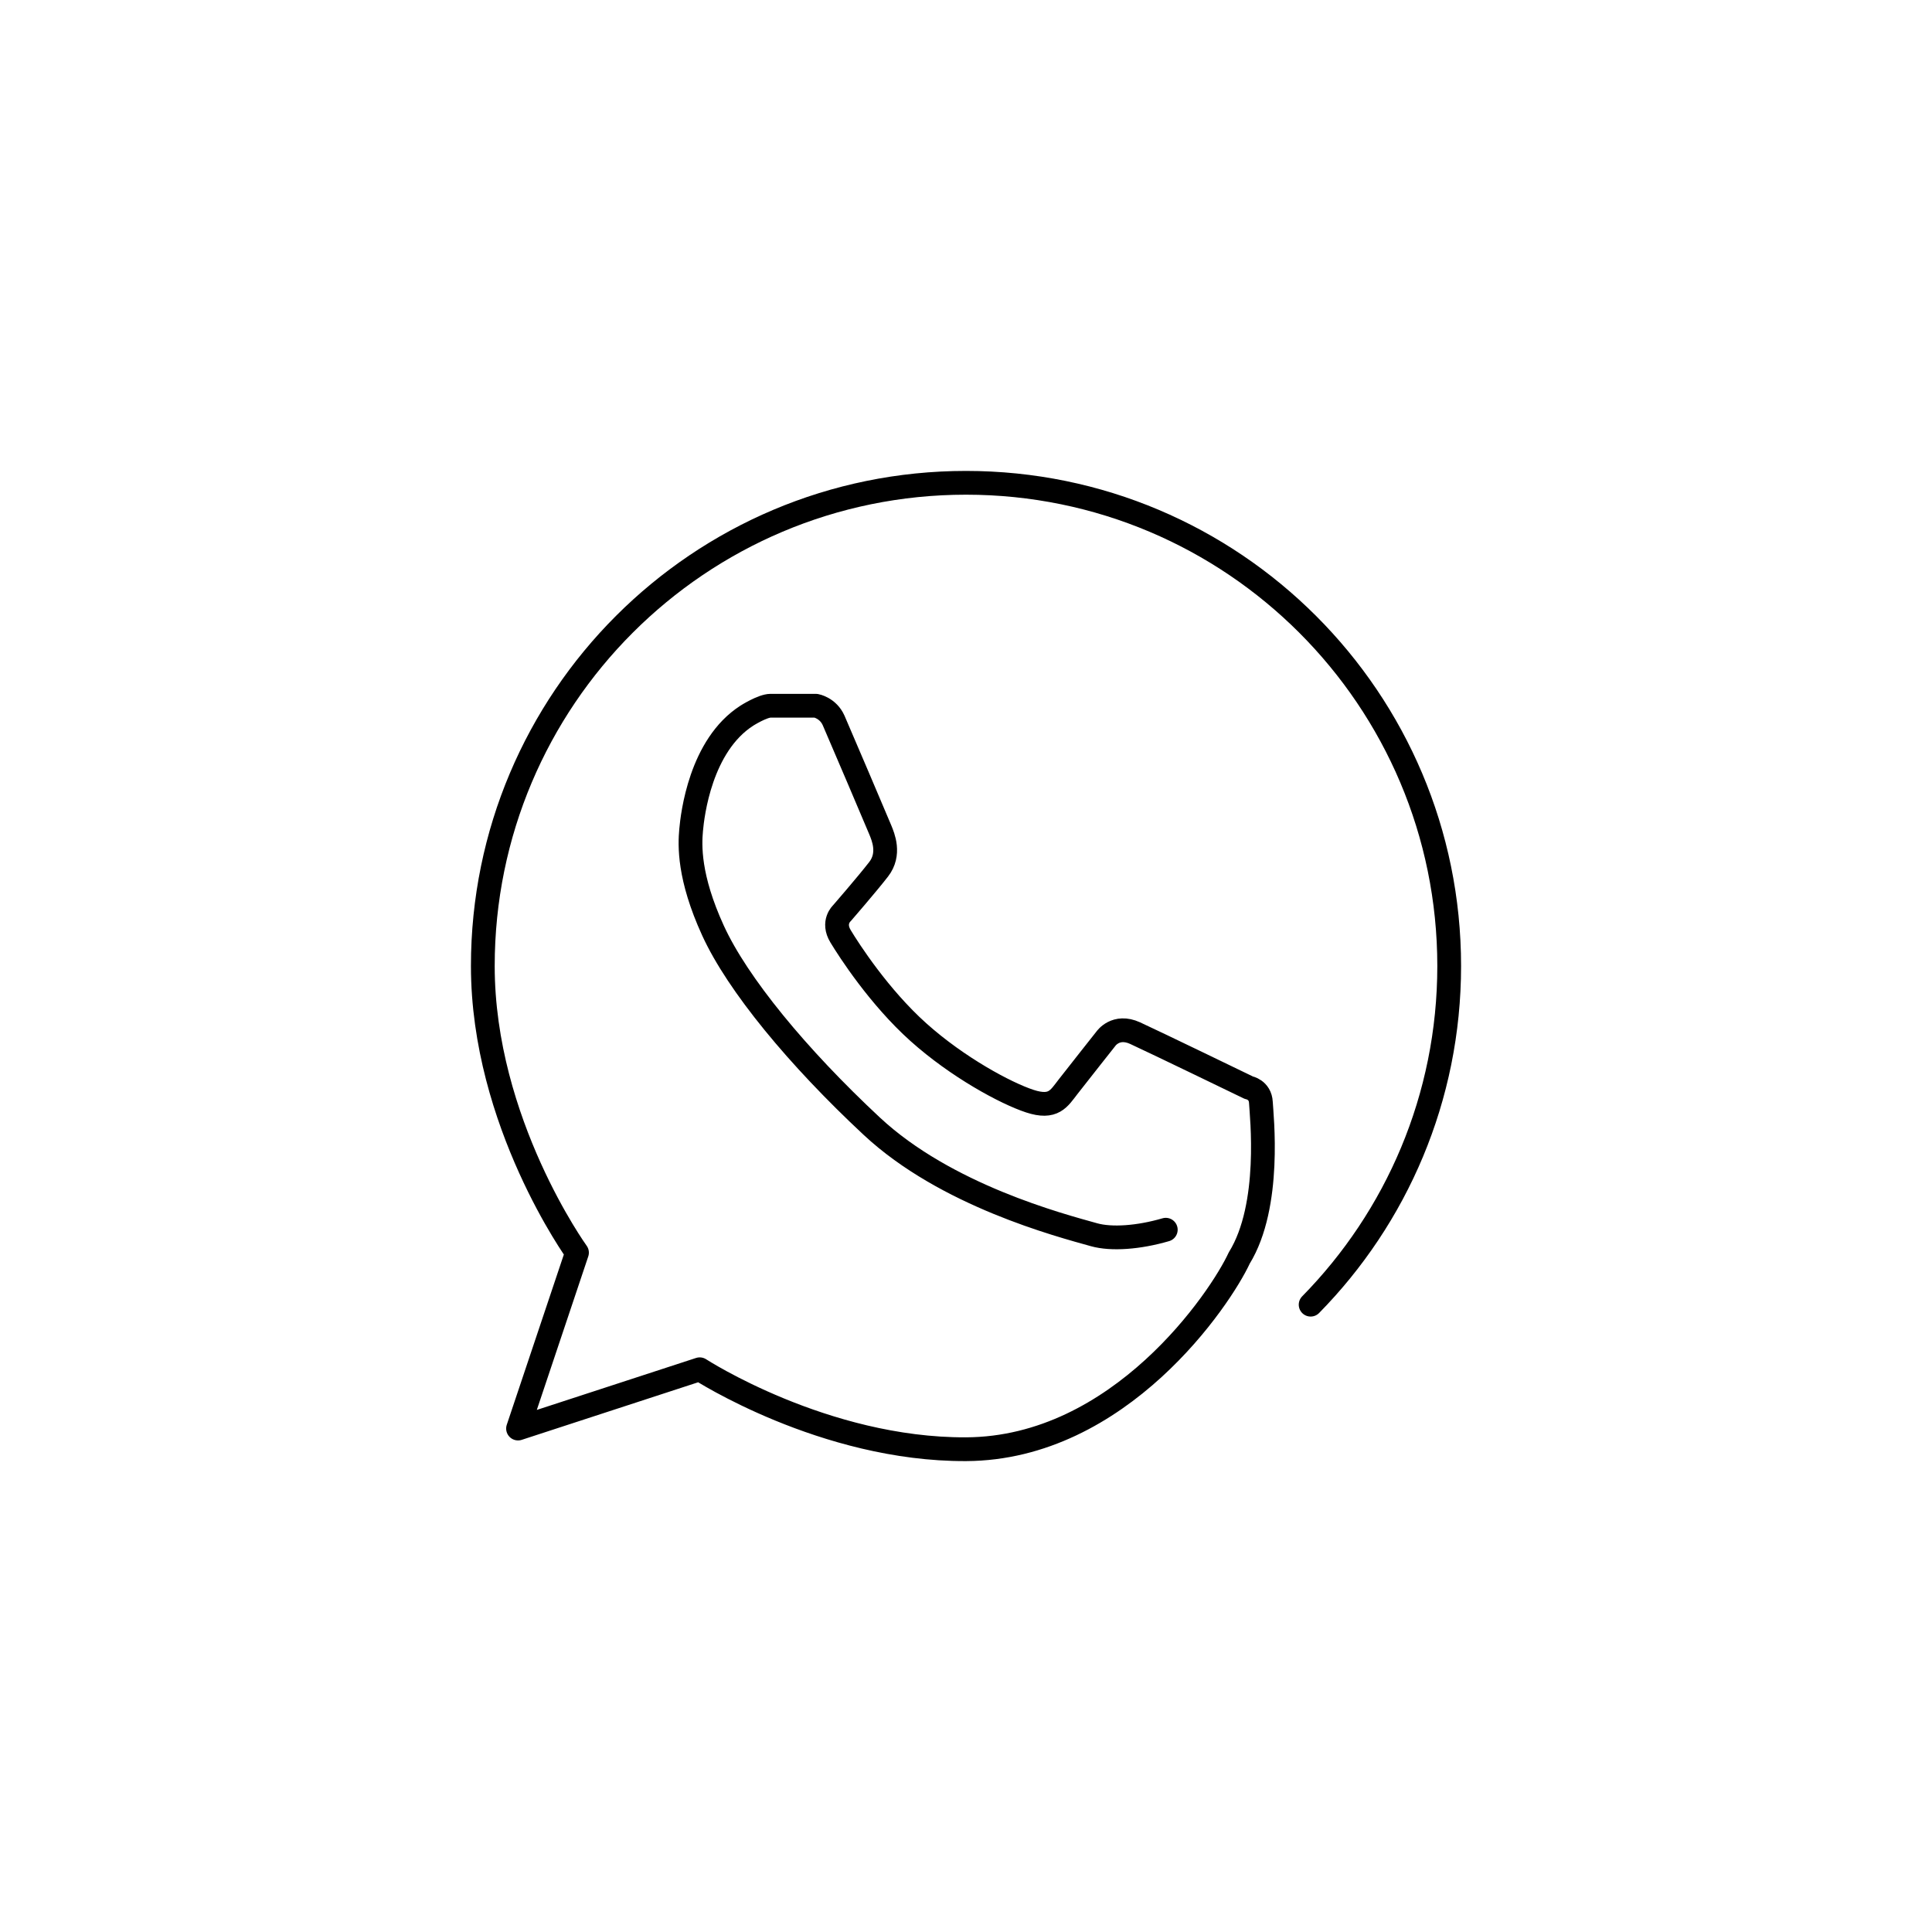 <?xml version="1.0" encoding="UTF-8" standalone="no" ?>
<!DOCTYPE svg PUBLIC "-//W3C//DTD SVG 1.1//EN" "http://www.w3.org/Graphics/SVG/1.1/DTD/svg11.dtd">
<svg xmlns="http://www.w3.org/2000/svg" xmlns:xlink="http://www.w3.org/1999/xlink" version="1.1" width="400" height="400" viewBox="0 0 400 400" xml:space="preserve">
<desc>Created with Fabric.js 3.6.2</desc>
<defs>
</defs>
<g transform="matrix(1.64 0 0 1.64 200 200)" id="Watsapp"  >
<path style="stroke: rgb(0,0,0); stroke-width: 3; stroke-dasharray: none; stroke-linecap: round; stroke-dashoffset: 0; stroke-linejoin: round; stroke-miterlimit: 10; fill: none; fill-rule: nonzero; opacity: 1;"  transform=" translate(-62.5, -62.5)" d="M 87.721 95.793 c -3.418 0.999 -6.855 1.249 -9.053 0.634 c -4.344 -1.215 -18.699 -4.971 -28.062 -13.701 c -9.363 -8.732 -16.945 -17.924 -20.047 -24.702 s -2.932 -10.799 -2.76 -12.695 c 0.172 -1.895 1.17 -10.678 7.049 -14.443 c 0 0 1.961 -1.244 2.984 -1.244 s 5.721 0 5.721 0 s 1.533 0.268 2.238 1.865 c 0.703 1.599 5.529 12.932 5.887 13.806 c 0.359 0.875 1.293 3.038 -0.207 4.976 c -1.504 1.937 -4.645 5.554 -4.645 5.554 s -1.244 1.12 -0.164 2.903 c 1.076 1.782 4.869 7.662 9.824 12.104 c 4.957 4.444 11.029 7.711 14.057 8.707 c 3.025 0.995 3.688 -0.331 4.85 -1.824 c 1.158 -1.492 4.768 -6.053 4.768 -6.053 s 1.244 -1.824 3.688 -0.705 c 2.447 1.119 14.346 6.883 14.346 6.883 s 1.451 0.249 1.533 1.865 s 1.373 12.994 -2.734 19.642 c -2.346 5.085 -15.055 24.049 -34.492 24.137 c -17.947 0.08 -33.619 -10.093 -33.619 -10.093 l -22.936 7.484 l 7.443 -22.206 c 0 0 -11.889 -16.456 -11.889 -36.187 C 1.5 28.81 28.811 1.5 62.5 1.5 s 61 27.31 61 60.999 c 0 16.654 -6.674 31.749 -17.492 42.757" stroke-linecap="round" />
</g>
</svg>